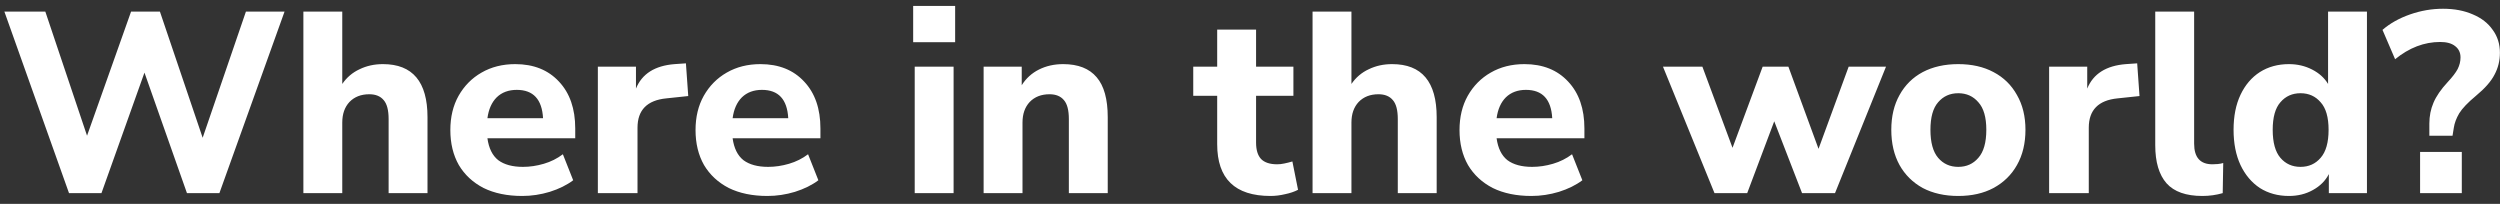 <svg width="233" height="19" viewBox="0 0 233 19" fill="none" xmlns="http://www.w3.org/2000/svg">
<rect x="0" y="0" width="233" height="19" fill="#333333" stroke="none"/>
<path d="M6.432 18L0.408 1.08H4.224L8.112 12.648L12.216 1.08H14.904L18.888 12.84L22.92 1.08H26.52L20.448 18H17.424L13.464 6.768L9.456 18H6.432ZM28.275 18V1.08H31.899V7.824C32.315 7.216 32.851 6.76 33.507 6.456C34.163 6.136 34.891 5.976 35.691 5.976C38.459 5.976 39.843 7.624 39.843 10.92V18H36.219V11.088C36.219 10.272 36.067 9.688 35.763 9.336C35.459 8.968 35.011 8.784 34.419 8.784C33.651 8.784 33.035 9.024 32.571 9.504C32.123 9.984 31.899 10.624 31.899 11.424V18H28.275ZM48.668 18.264C47.276 18.264 46.076 18.016 45.068 17.52C44.076 17.008 43.308 16.296 42.764 15.384C42.236 14.456 41.972 13.368 41.972 12.12C41.972 10.904 42.228 9.84 42.74 8.928C43.268 8 43.98 7.28 44.876 6.768C45.788 6.24 46.836 5.976 48.02 5.976C49.732 5.976 51.092 6.52 52.1 7.608C53.108 8.68 53.612 10.136 53.612 11.976V12.888H45.428C45.556 13.816 45.892 14.496 46.436 14.928C46.996 15.344 47.764 15.552 48.74 15.552C49.38 15.552 50.028 15.456 50.684 15.264C51.34 15.072 51.932 14.776 52.46 14.376L53.42 16.8C52.828 17.248 52.1 17.608 51.236 17.88C50.388 18.136 49.532 18.264 48.668 18.264ZM48.164 8.376C47.396 8.376 46.772 8.608 46.292 9.072C45.828 9.536 45.54 10.184 45.428 11.016H50.612C50.516 9.256 49.7 8.376 48.164 8.376ZM55.72 18V6.216H59.272V8.256C59.832 6.88 61.032 6.12 62.872 5.976L63.928 5.904L64.144 8.952L62.104 9.168C60.312 9.344 59.416 10.256 59.416 11.904V18H55.72ZM71.52 18.264C70.128 18.264 68.928 18.016 67.92 17.52C66.928 17.008 66.16 16.296 65.616 15.384C65.088 14.456 64.824 13.368 64.824 12.12C64.824 10.904 65.08 9.84 65.592 8.928C66.12 8 66.832 7.28 67.728 6.768C68.64 6.24 69.688 5.976 70.872 5.976C72.584 5.976 73.944 6.52 74.952 7.608C75.96 8.68 76.464 10.136 76.464 11.976V12.888H68.28C68.408 13.816 68.744 14.496 69.288 14.928C69.848 15.344 70.616 15.552 71.592 15.552C72.232 15.552 72.88 15.456 73.536 15.264C74.192 15.072 74.784 14.776 75.312 14.376L76.272 16.8C75.68 17.248 74.952 17.608 74.088 17.88C73.24 18.136 72.384 18.264 71.52 18.264ZM71.016 8.376C70.248 8.376 69.624 8.608 69.144 9.072C68.68 9.536 68.392 10.184 68.28 11.016H73.464C73.368 9.256 72.552 8.376 71.016 8.376ZM85.107 3.936V0.552H89.019V3.936H85.107ZM85.251 18V6.216H88.875V18H85.251ZM91.673 18V6.216H95.225V7.944C95.625 7.304 96.161 6.816 96.833 6.48C97.505 6.144 98.257 5.976 99.089 5.976C100.481 5.976 101.521 6.384 102.209 7.2C102.897 8 103.241 9.24 103.241 10.92V18H99.617V11.088C99.617 10.272 99.465 9.688 99.161 9.336C98.857 8.968 98.409 8.784 97.817 8.784C97.049 8.784 96.433 9.024 95.969 9.504C95.521 9.984 95.297 10.624 95.297 11.424V18H91.673ZM118.41 18.264C115.098 18.264 113.442 16.656 113.442 13.44V8.928H111.21V6.216H113.442V2.76H117.066V6.216H120.546V8.928H117.066V13.296C117.066 13.968 117.218 14.472 117.522 14.808C117.842 15.144 118.346 15.312 119.034 15.312C119.242 15.312 119.458 15.288 119.682 15.24C119.922 15.192 120.178 15.128 120.45 15.048L120.978 17.688C120.642 17.864 120.242 18 119.778 18.096C119.314 18.208 118.858 18.264 118.41 18.264ZM122.33 18V1.08H125.954V7.824C126.37 7.216 126.906 6.76 127.562 6.456C128.218 6.136 128.946 5.976 129.746 5.976C132.514 5.976 133.898 7.624 133.898 10.92V18H130.274V11.088C130.274 10.272 130.122 9.688 129.818 9.336C129.514 8.968 129.066 8.784 128.474 8.784C127.706 8.784 127.09 9.024 126.626 9.504C126.178 9.984 125.954 10.624 125.954 11.424V18H122.33ZM142.723 18.264C141.331 18.264 140.131 18.016 139.123 17.52C138.131 17.008 137.363 16.296 136.819 15.384C136.291 14.456 136.027 13.368 136.027 12.12C136.027 10.904 136.283 9.84 136.795 8.928C137.323 8 138.035 7.28 138.931 6.768C139.843 6.24 140.891 5.976 142.075 5.976C143.787 5.976 145.147 6.52 146.155 7.608C147.163 8.68 147.667 10.136 147.667 11.976V12.888H139.483C139.611 13.816 139.947 14.496 140.491 14.928C141.051 15.344 141.819 15.552 142.795 15.552C143.435 15.552 144.083 15.456 144.739 15.264C145.395 15.072 145.987 14.776 146.515 14.376L147.475 16.8C146.883 17.248 146.155 17.608 145.291 17.88C144.443 18.136 143.587 18.264 142.723 18.264ZM142.219 8.376C141.451 8.376 140.827 8.608 140.347 9.072C139.883 9.536 139.595 10.184 139.483 11.016H144.667C144.571 9.256 143.755 8.376 142.219 8.376ZM159.791 18L154.99 6.216H158.663L161.471 13.776L164.279 6.216H166.679L169.487 13.872L172.295 6.216H175.775L171.023 18H167.951L165.359 11.304L162.839 18H159.791ZM182.509 18.264C181.245 18.264 180.141 18.016 179.197 17.52C178.269 17.008 177.549 16.296 177.037 15.384C176.525 14.456 176.269 13.36 176.269 12.096C176.269 10.848 176.525 9.768 177.037 8.856C177.549 7.928 178.269 7.216 179.197 6.72C180.141 6.224 181.245 5.976 182.509 5.976C183.773 5.976 184.869 6.224 185.797 6.72C186.741 7.216 187.469 7.928 187.981 8.856C188.509 9.768 188.773 10.848 188.773 12.096C188.773 13.36 188.509 14.456 187.981 15.384C187.469 16.296 186.741 17.008 185.797 17.52C184.869 18.016 183.773 18.264 182.509 18.264ZM182.509 15.552C183.277 15.552 183.901 15.272 184.381 14.712C184.877 14.152 185.125 13.28 185.125 12.096C185.125 10.928 184.877 10.072 184.381 9.528C183.901 8.968 183.277 8.688 182.509 8.688C181.741 8.688 181.117 8.968 180.637 9.528C180.157 10.072 179.917 10.928 179.917 12.096C179.917 13.28 180.157 14.152 180.637 14.712C181.117 15.272 181.741 15.552 182.509 15.552ZM190.978 18V6.216H194.53V8.256C195.09 6.88 196.29 6.12 198.13 5.976L199.186 5.904L199.402 8.952L197.362 9.168C195.57 9.344 194.674 10.256 194.674 11.904V18H190.978ZM205.261 18.264C203.741 18.264 202.629 17.872 201.925 17.088C201.221 16.288 200.869 15.104 200.869 13.536V1.08H204.493V13.392C204.493 14.672 205.061 15.312 206.197 15.312C206.373 15.312 206.541 15.304 206.701 15.288C206.877 15.272 207.045 15.24 207.205 15.192L207.157 18C206.549 18.176 205.917 18.264 205.261 18.264ZM213.328 18.264C212.304 18.264 211.4 18.016 210.616 17.52C209.848 17.008 209.248 16.296 208.816 15.384C208.384 14.456 208.168 13.36 208.168 12.096C208.168 10.832 208.384 9.744 208.816 8.832C209.248 7.92 209.848 7.216 210.616 6.72C211.4 6.224 212.304 5.976 213.328 5.976C214.112 5.976 214.832 6.144 215.488 6.48C216.144 6.816 216.64 7.264 216.976 7.824V1.08H220.6V18H217.048V16.224C216.728 16.848 216.232 17.344 215.56 17.712C214.904 18.08 214.16 18.264 213.328 18.264ZM214.408 15.552C215.176 15.552 215.8 15.272 216.28 14.712C216.776 14.152 217.024 13.28 217.024 12.096C217.024 10.928 216.776 10.072 216.28 9.528C215.8 8.968 215.176 8.688 214.408 8.688C213.64 8.688 213.016 8.968 212.536 9.528C212.056 10.072 211.816 10.928 211.816 12.096C211.816 13.28 212.056 14.152 212.536 14.712C213.016 15.272 213.64 15.552 214.408 15.552ZM226.416 12.648V11.52C226.416 10.816 226.544 10.168 226.8 9.576C227.056 8.968 227.496 8.328 228.12 7.656C228.568 7.176 228.88 6.768 229.056 6.432C229.232 6.08 229.32 5.72 229.32 5.352C229.32 4.904 229.152 4.552 228.816 4.296C228.496 4.04 228.032 3.912 227.424 3.912C225.936 3.912 224.536 4.448 223.224 5.52L222.048 2.784C222.752 2.176 223.608 1.696 224.616 1.344C225.624 0.992 226.648 0.816 227.688 0.816C228.744 0.816 229.672 0.992 230.472 1.344C231.272 1.68 231.888 2.16 232.32 2.784C232.768 3.392 232.992 4.104 232.992 4.92C232.992 5.656 232.824 6.336 232.488 6.96C232.168 7.584 231.592 8.24 230.76 8.928C230.008 9.552 229.488 10.096 229.2 10.56C228.928 11.024 228.76 11.472 228.696 11.904L228.576 12.648H226.416ZM225.552 18V14.16H229.44V18H225.552Z" fill="white"/>
</svg>
